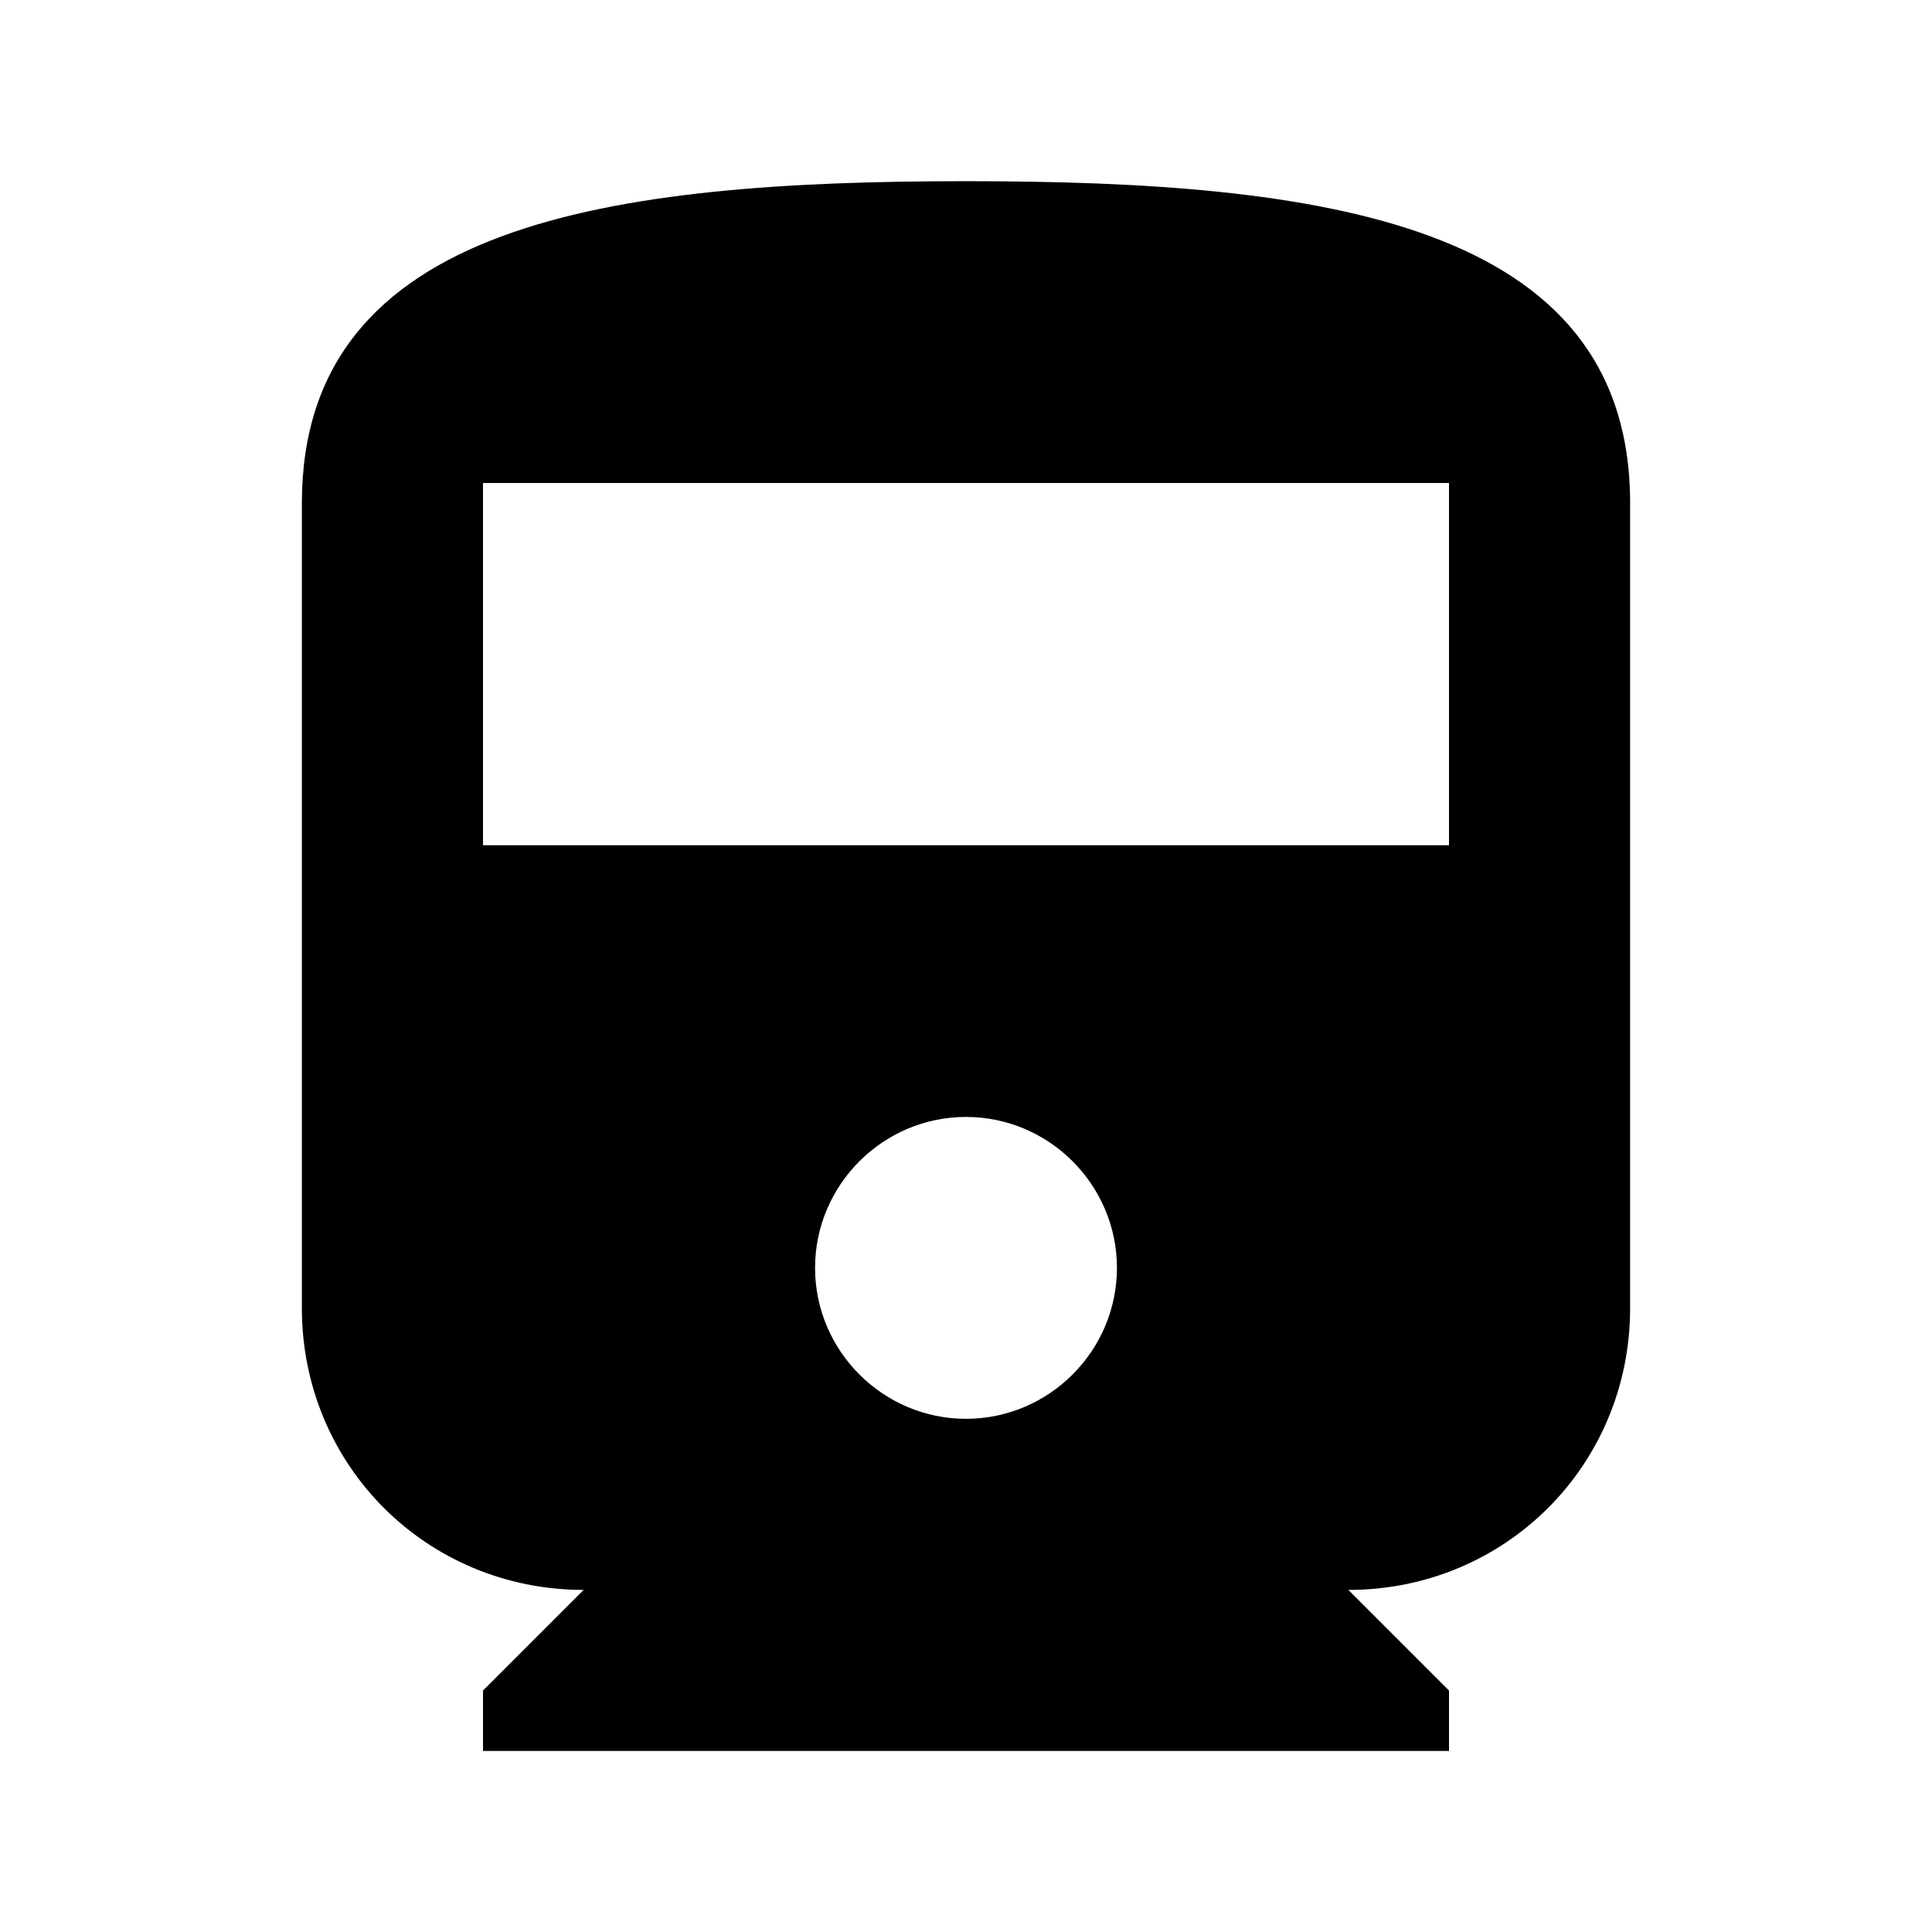 <svg xmlns="http://www.w3.org/2000/svg" viewBox="0 0 32 32">  <path d="M5 21.667c0 2.6 2.066 4.667 4.667 4.667l-1.667 1.667v1h16v-1l-1.667-1.667c2.6 0 4.667-2.066 4.667-4.667v-13.333c0-4.667-5.133-5.333-11-5.333s-11 0.667-11 5.333v13.333zM16 23.5c-1.375 0-2.5-1.125-2.5-2.5s1.125-2.5 2.5-2.5 2.5 1.125 2.5 2.5-1.125 2.5-2.5 2.5zM24 14h-16v-6h16v6z">  </path></svg>